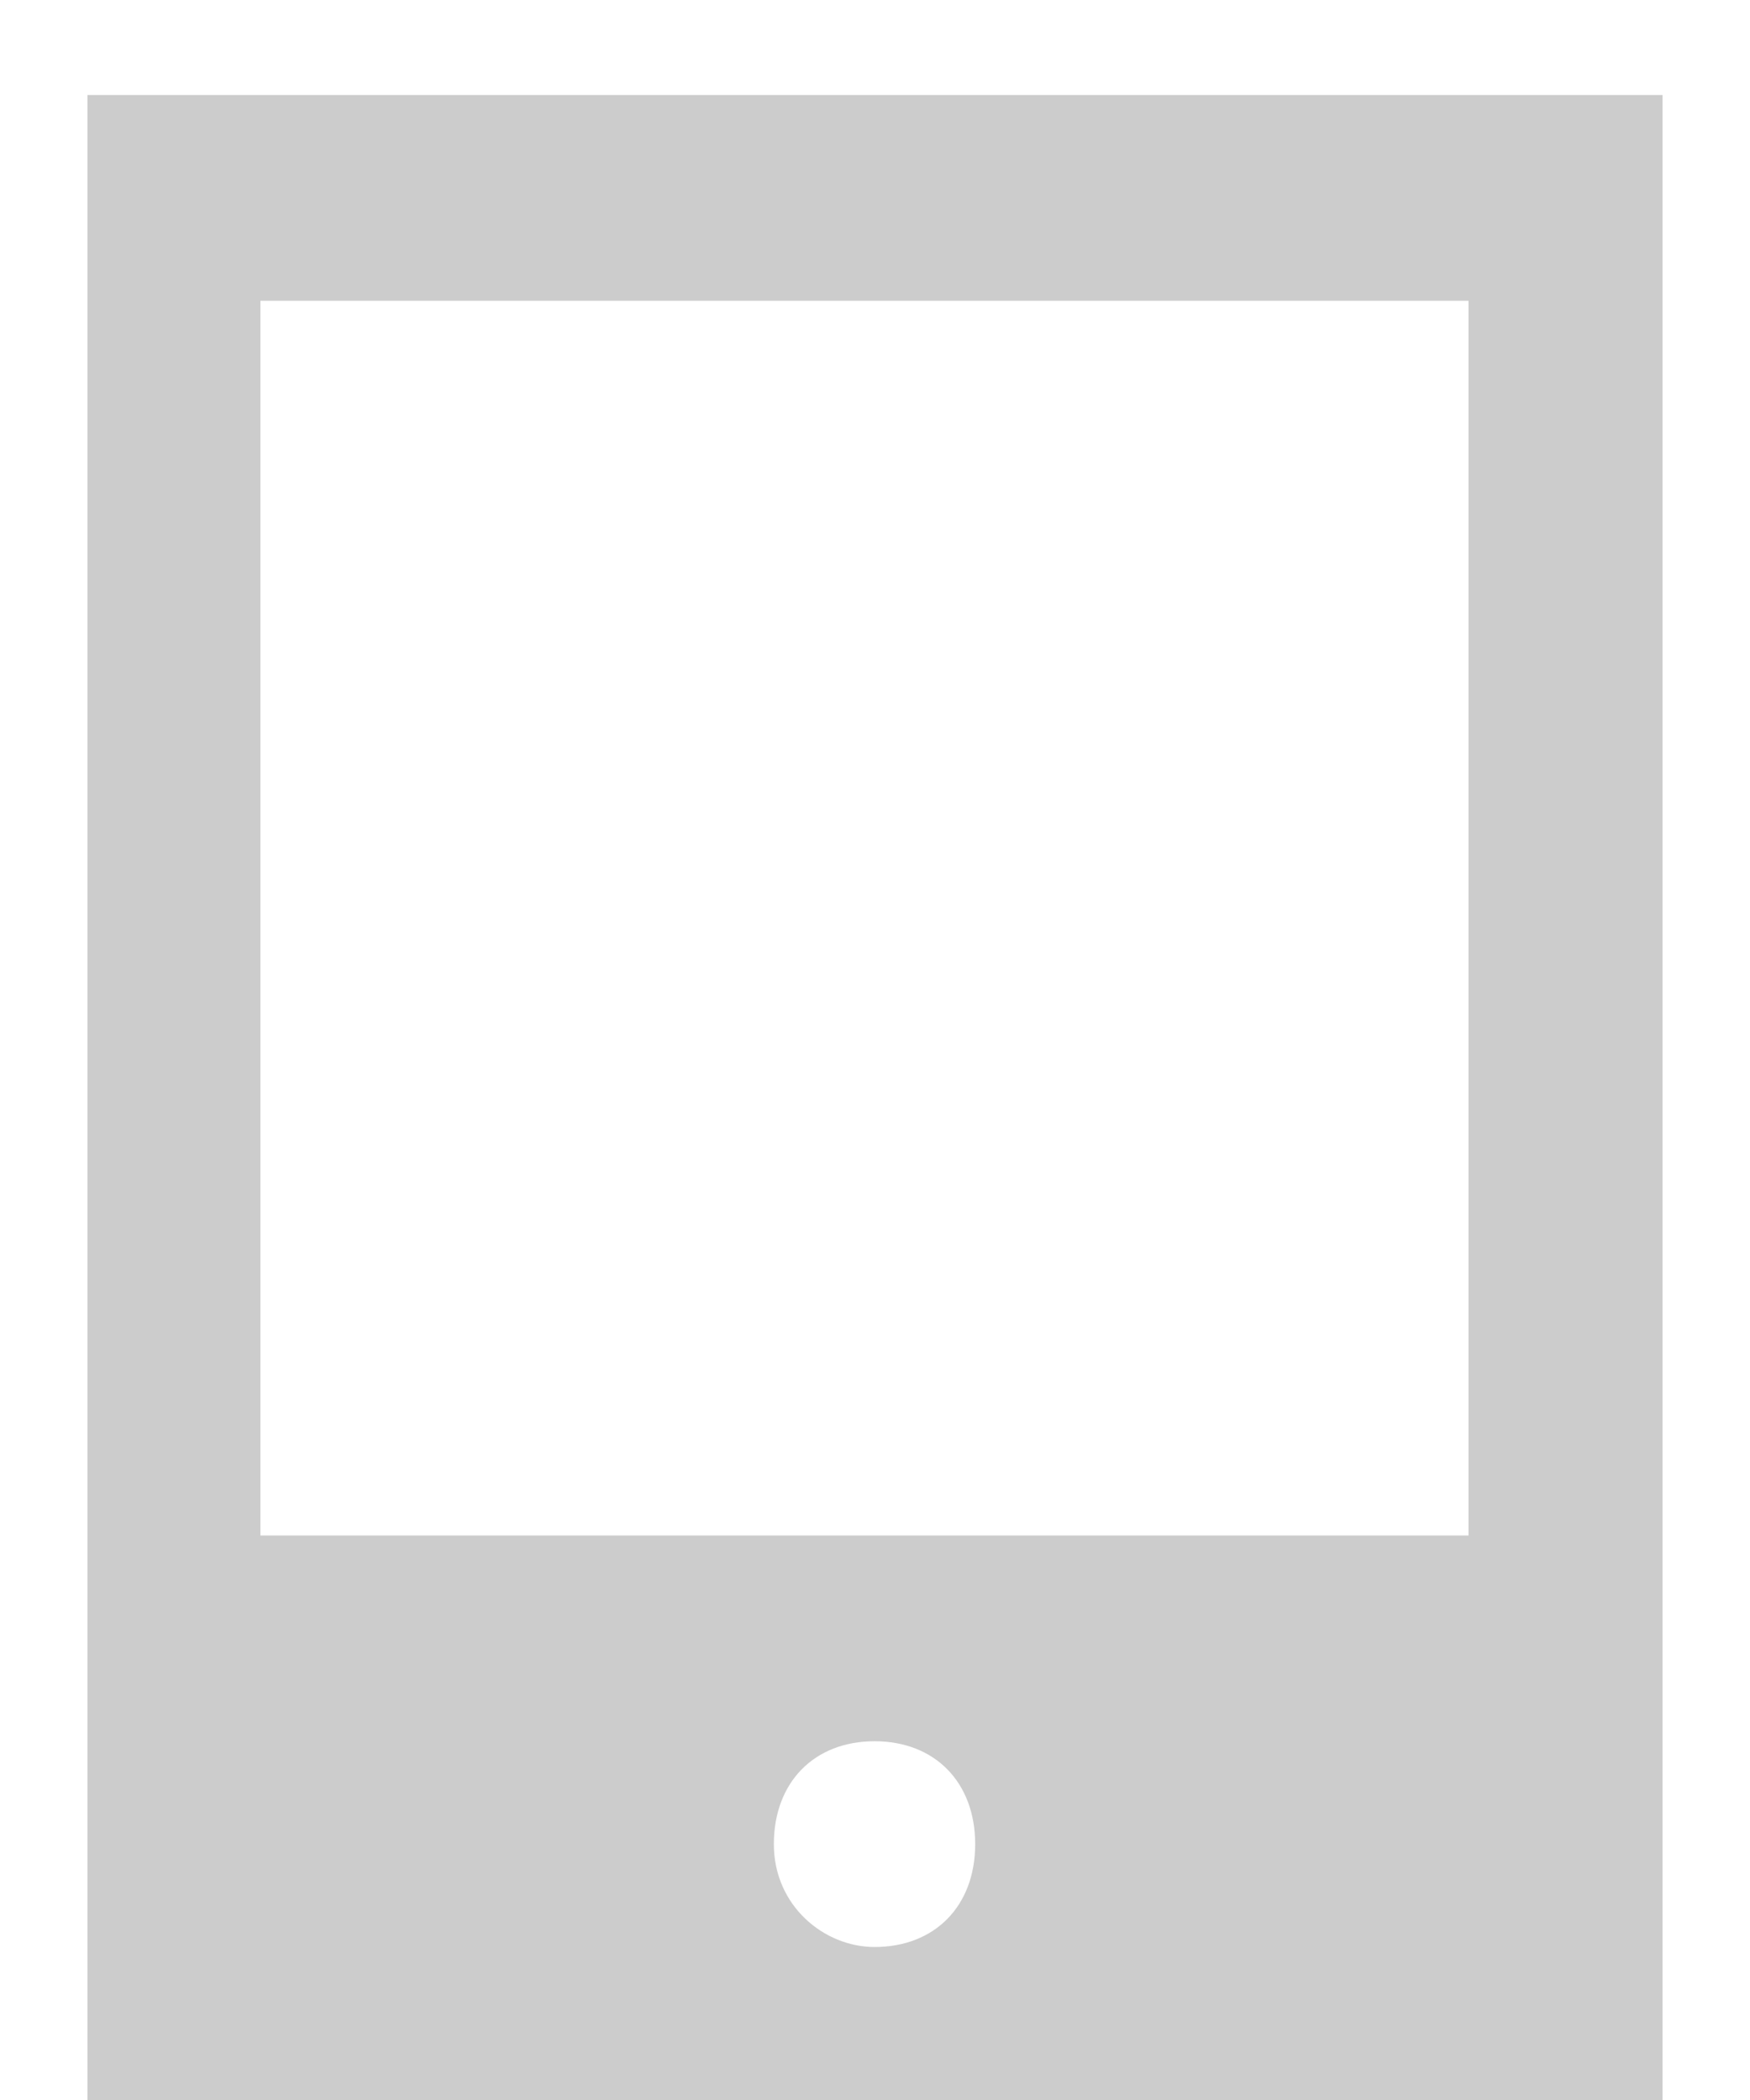 <svg width="20" height="24" xmlns="http://www.w3.org/2000/svg" xmlns:xlink="http://www.w3.org/1999/xlink" xml:space="preserve" overflow="hidden"><defs><clipPath id="clip0"><rect x="644" y="336" width="20" height="24"/></clipPath><clipPath id="clip1"><rect x="644" y="336" width="20" height="24"/></clipPath><clipPath id="clip2"><rect x="645" y="337" width="18" height="23"/></clipPath><clipPath id="clip3"><rect x="645" y="337" width="18" height="23"/></clipPath></defs><g clip-path="url(#clip0)" transform="translate(-644 -336)"><g clip-path="url(#clip1)"><g clip-path="url(#clip2)"><g clip-path="url(#clip3)"><path d="M1.151 1.151 1.151 19.56 24.162 19.56 24.162 1.151 1.151 1.151ZM12.656 11.391 5.178 3.452 20.595 3.452 12.656 11.391ZM8.744 10.355 3.452 15.763 3.452 4.832 8.744 10.355ZM10.47 11.851 12.541 14.152 12.771 14.037 12.771 14.152 15.073 11.621 20.595 17.374 4.947 17.374 10.47 11.851ZM16.683 10.01 21.861 4.832 21.861 15.648 16.683 10.01Z" fill="#CCCCCC" fill-rule="nonzero" fill-opacity="1" transform="matrix(1 0 0 1.022 619.362 311.216)"/><path d="M46.023 9.205 46.023 7.709C46.023 4.027 43.492 1.151 39.925 1.151L33.827 1.151C30.145 1.151 27.614 4.027 27.614 7.709L27.614 9.205 25.313 9.205 25.313 24.162 48.324 24.162 48.324 9.205 46.023 9.205ZM29.915 7.709C29.915 5.408 31.411 3.452 33.712 3.452L39.81 3.452C42.111 3.452 43.607 5.293 43.607 7.709L43.607 9.205 29.915 9.205 29.915 7.709ZM46.023 21.861 27.614 21.861 27.614 11.506 46.023 11.506 46.023 21.861Z" fill="#CCCCCC" fill-rule="nonzero" fill-opacity="1" transform="matrix(1 0 0 1.022 619.362 311.216)"/><path d="M35.668 17.374 35.668 19.56 37.969 19.56 37.969 17.374C38.66 17.029 39.12 16.223 39.12 15.418 39.12 14.152 38.084 13.117 36.819 13.117 35.553 13.117 34.517 14.152 34.517 15.418 34.517 16.223 34.978 16.914 35.668 17.374Z" fill="#CCCCCC" fill-rule="nonzero" fill-opacity="1" transform="matrix(1 0 0 1.022 619.362 311.216)"/><path d="M70.186 9.205 70.186 7.709C70.186 4.027 67.654 1.151 64.087 1.151L57.989 1.151C54.307 1.151 51.776 4.027 51.776 7.709L51.776 9.205 49.475 9.205 49.475 24.162 72.487 24.162 72.487 9.205 70.186 9.205ZM54.077 7.709C54.077 5.408 55.573 3.452 57.874 3.452L63.972 3.452C66.273 3.452 67.769 5.293 67.769 7.709L67.769 9.205 54.077 9.205 54.077 7.709ZM51.776 21.861 51.776 11.506 70.186 11.506 70.186 21.861 51.776 21.861Z" fill="#CCCCCC" fill-rule="nonzero" fill-opacity="1" transform="matrix(1 0 0 1.022 619.362 311.216)"/><path d="M63.627 13.347 60.175 16.799 58.565 15.188 56.954 16.799 60.291 20.02 61.096 19.215 65.238 14.958Z" fill="#CCCCCC" fill-rule="nonzero" fill-opacity="1" transform="matrix(1 0 0 1.022 619.362 311.216)"/><path d="M17.144 39.235C19.1 37.854 20.365 35.553 20.365 33.022 20.365 28.765 16.914 25.313 12.656 25.313 8.399 25.313 4.947 28.765 4.947 33.022 4.947 35.553 6.213 37.854 8.054 39.235 4.257 39.695 1.151 43.032 1.151 47.174L1.151 48.324 24.162 48.324 24.162 47.174C24.162 43.032 21.171 39.695 17.144 39.235ZM12.771 27.614C15.763 27.614 18.179 30.03 18.179 33.022 18.179 36.013 15.763 38.429 12.771 38.429 9.78 38.429 7.364 36.013 7.364 33.022 7.364 30.03 9.78 27.614 12.771 27.614ZM3.682 46.023C4.257 43.722 6.558 41.421 9.32 41.421L16.223 41.421C18.985 41.421 21.286 43.722 21.861 46.023L3.682 46.023Z" fill="#CCCCCC" fill-rule="nonzero" fill-opacity="1" transform="matrix(1 0 0 1.022 619.362 311.216)"/><path d="M25.313 25.313 25.313 48.324 43.722 48.324 43.722 25.313 25.313 25.313ZM41.421 27.614 41.421 41.421 27.614 41.421 27.614 27.614 41.421 27.614ZM33.482 44.873C33.482 44.182 33.942 43.722 34.633 43.722 35.323 43.722 35.783 44.182 35.783 44.873 35.783 45.563 35.323 46.023 34.633 46.023 34.057 46.023 33.482 45.563 33.482 44.873Z" fill="#CCCCCC" fill-rule="nonzero" fill-opacity="1" transform="matrix(1 0 0 1.022 619.362 311.216)"/><path d="M97.224 4.372 94.002 1.151 83.302 11.966 77.434 6.098 74.213 9.32 83.302 18.409 86.524 15.188Z" fill="#0073E9" fill-rule="nonzero" fill-opacity="1" transform="matrix(1 0 0 1.022 619.362 311.216)"/><path d="M5.753 54.077 5.753 88.595 77.089 88.595 77.089 54.077 5.753 54.077ZM74.788 86.294 8.054 86.294 8.054 56.379 74.788 56.379 74.788 86.294Z" fill="#888888" fill-rule="nonzero" fill-opacity="1" transform="matrix(1 0 0 1.022 619.362 311.216)"/><path d="M72.487 49.475 1.151 49.475 1.151 51.776 1.151 83.993 3.452 83.993 3.452 51.776 72.487 51.776Z" fill="#888888" fill-rule="nonzero" fill-opacity="1" transform="matrix(1 0 0 1.022 619.362 311.216)"/><path d="M10.355 58.68 19.56 58.68 19.56 59.83 10.355 59.83Z" fill="#888888" fill-rule="nonzero" fill-opacity="1" transform="matrix(1 0 0 1.022 619.362 311.216)"/><path d="M58.68 82.842 72.487 82.842 72.487 83.993 58.68 83.993Z" fill="#888888" fill-rule="nonzero" fill-opacity="1" transform="matrix(1 0 0 1.022 619.362 311.216)"/></g></g></g></g></svg>